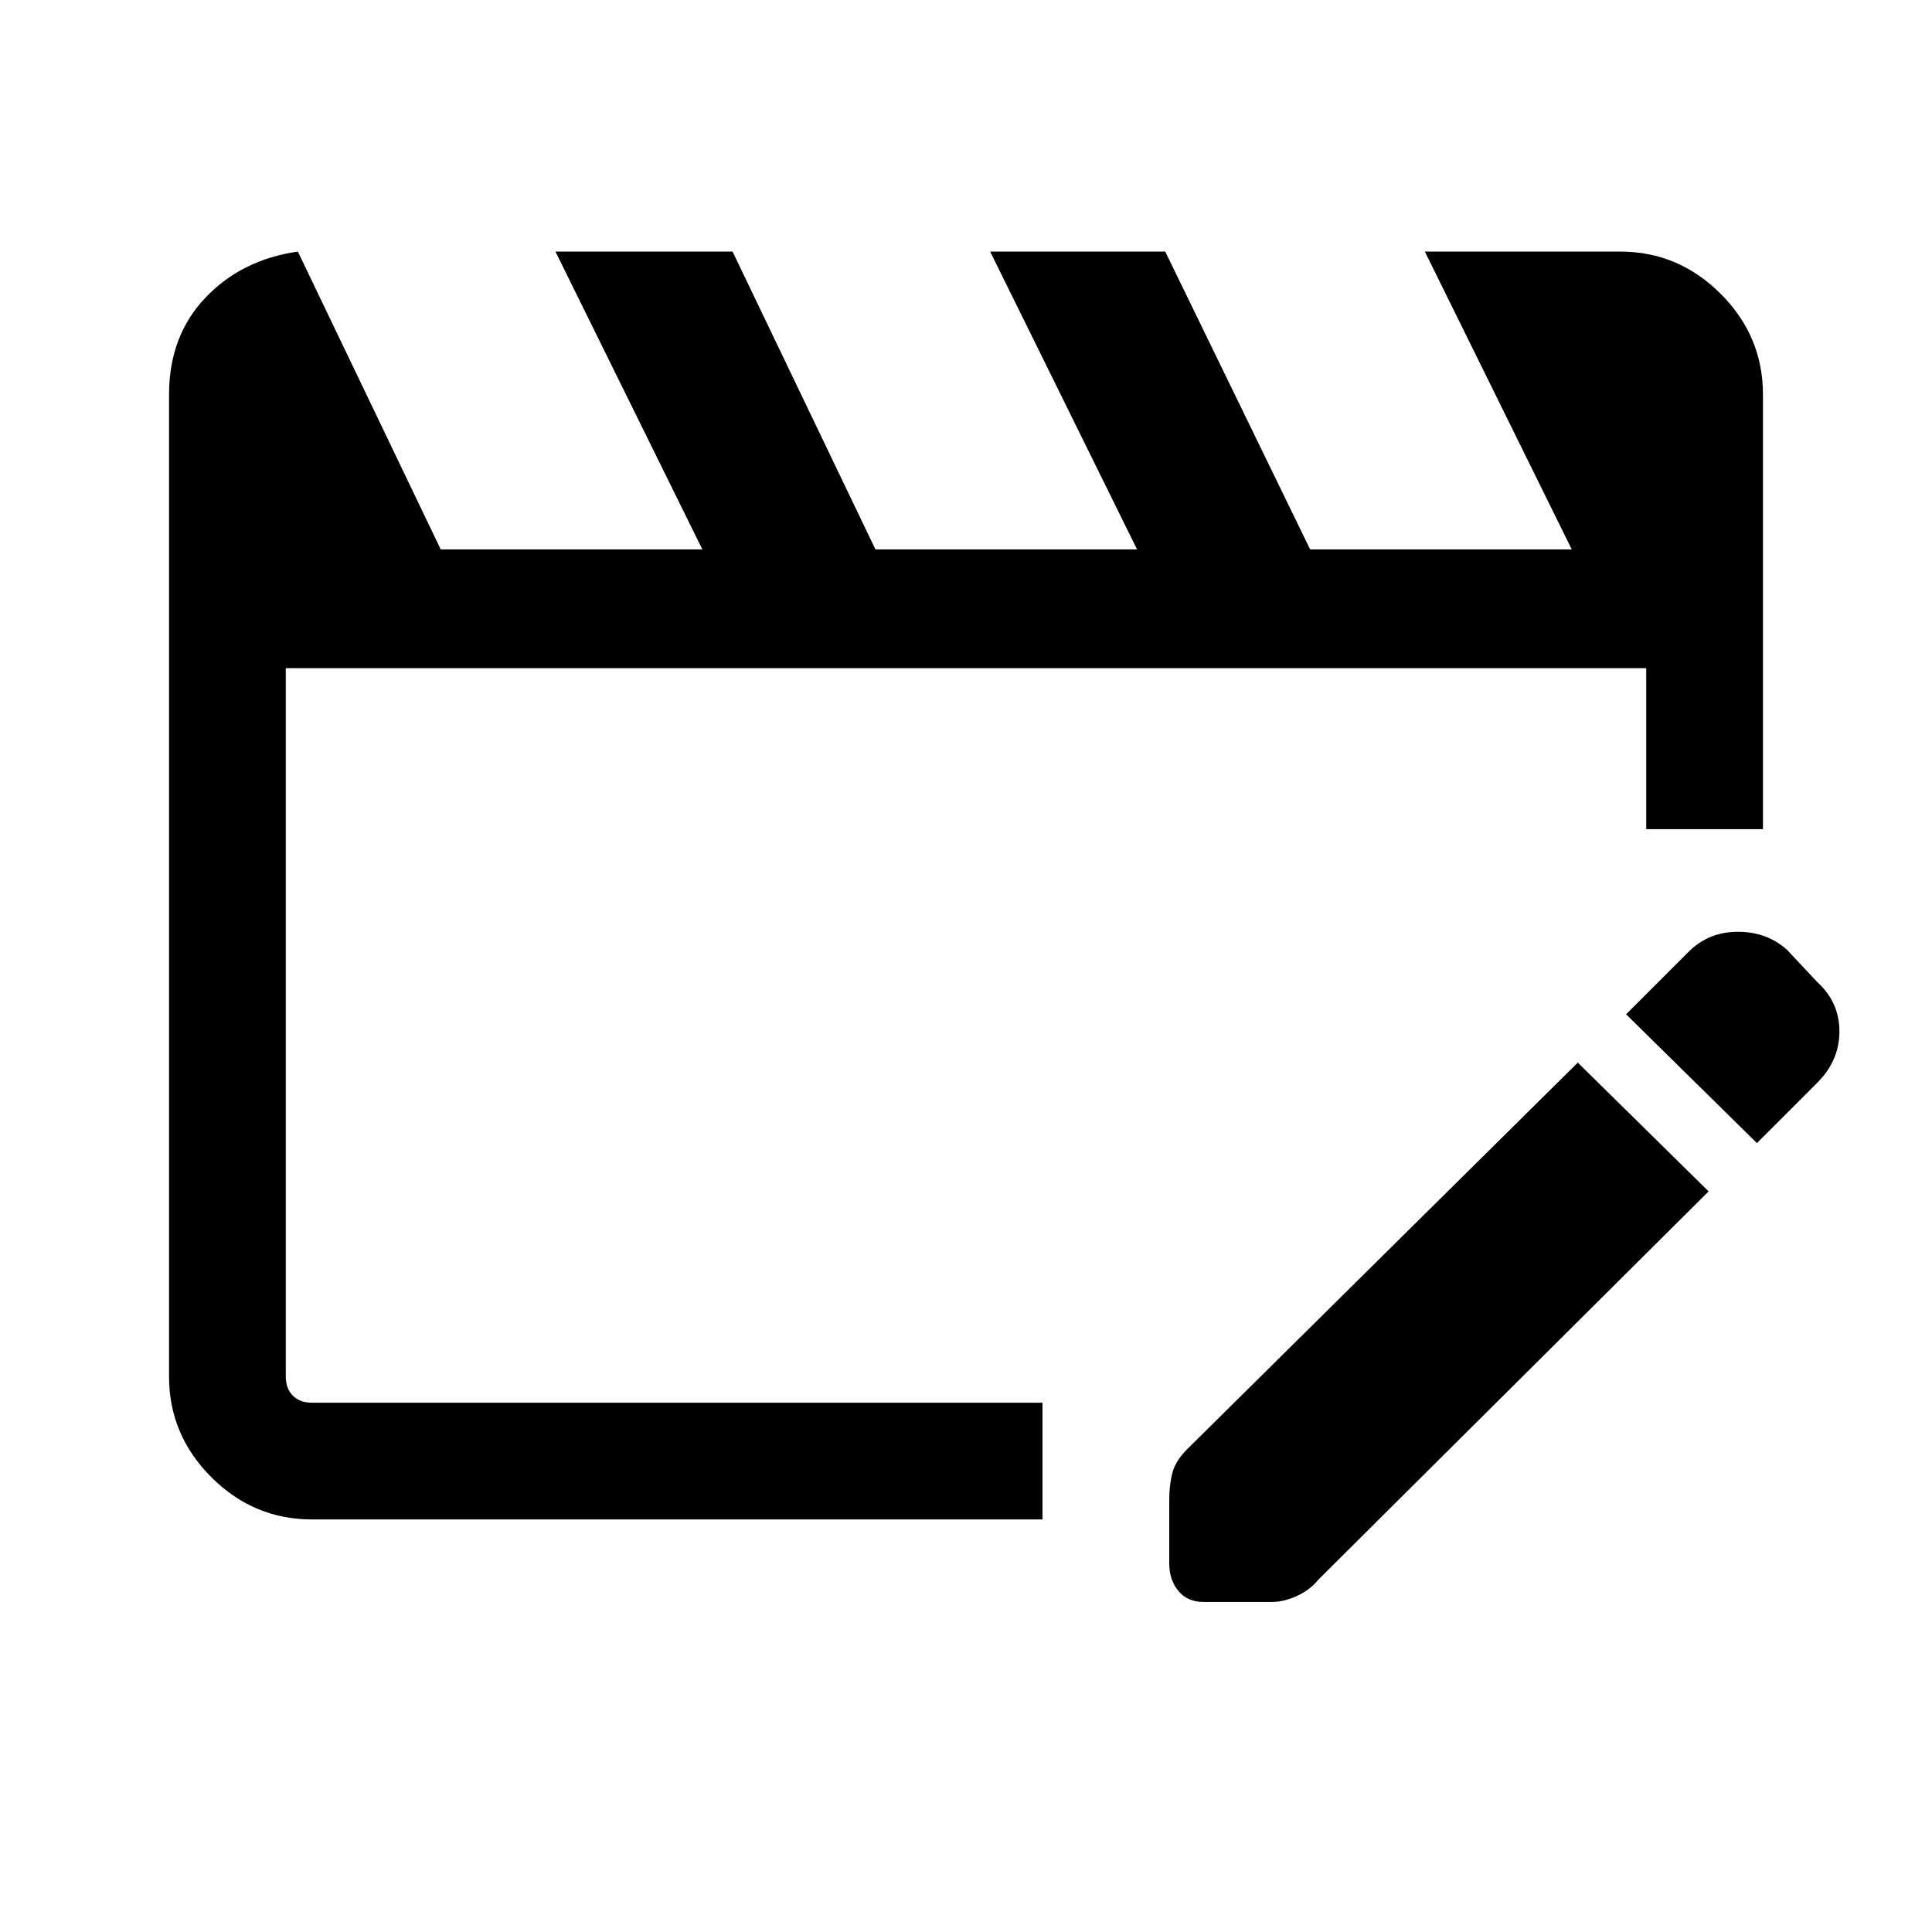 <svg xmlns="http://www.w3.org/2000/svg" height="48" width="48"><path d="M7.75 37.75q-1.45 0-2.5-1.05T4.2 34.2V9.8q0-1.45.9-2.4t2.3-1.15l3.55 7.4h6.5l-3.65-7.4h4.4l3.55 7.4h6.5l-3.65-7.4h4.35l3.6 7.4h6.5l-3.65-7.4h4.85q1.45 0 2.5 1.05t1.05 2.5v10.8h-2.9v-4H7.1v17.6q0 .3.175.475t.475.175H25.9v2.9ZM39.2 26.4l3.25 3.2-9.7 9.65q-.2.25-.525.4-.325.15-.625.15h-1.7q-.4 0-.625-.275-.225-.275-.225-.675v-1.6q0-.35.075-.65.075-.3.375-.6Zm4.45 2-3.25-3.2 1.55-1.55q.5-.5 1.225-.5.725 0 1.225.45l.75.8q.55.5.55 1.225 0 .725-.55 1.275Z"/></svg>
